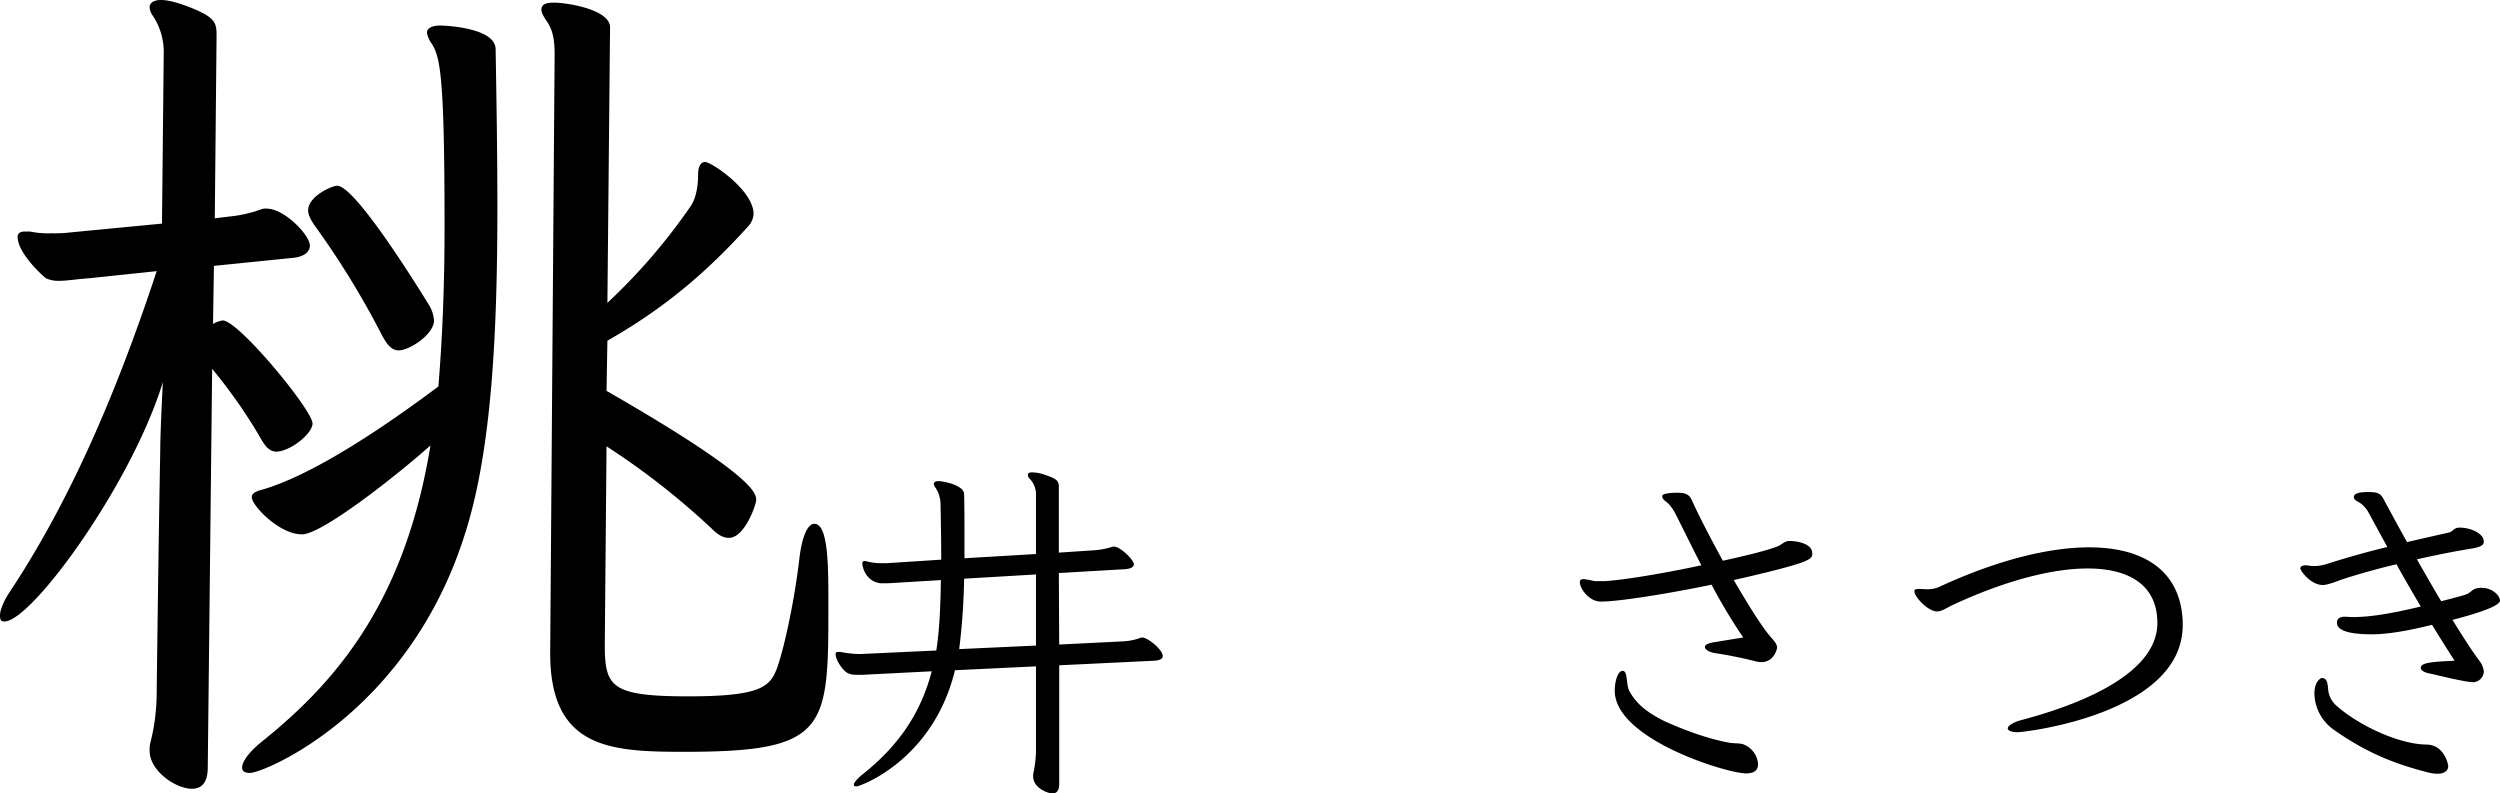 <svg xmlns="http://www.w3.org/2000/svg" viewBox="0 0 887.46 281.67"><g id="レイヤー_2" data-name="レイヤー 2"><g id="レイヤー_1-2" data-name="レイヤー 1"><g id="_4列目" data-name="4列目"><path d="M73.75,272.5c0,5.31-2.19,7.5-5.63,7.5-5.62,0-15-6.25-15-13.44a9.39,9.39,0,0,1,.32-3.12,72.51,72.51,0,0,0,2.18-17.5s.63-52.5,1.26-85.63c0-7.19.93-24.69.93-24.69-10.93,35.94-46.56,85-56.25,85C.31,220.62,0,220,0,218.44s.94-4.38,3.12-7.82c19.38-29.06,36.57-65.93,52.5-114.37l-23.74,2.5c-4.38.31-8.13.94-10.94.94a10.36,10.36,0,0,1-4.69-.94c-4.06-3.44-10-10-10-14.69,0-1.25.94-1.87,2.5-1.87h1.87a33.3,33.3,0,0,0,7.82.62A46.56,46.56,0,0,0,25,82.5l32.5-3.12.62-60.32A23.18,23.18,0,0,0,54.06,5.31a5.05,5.05,0,0,1-.94-2.81C53.12.94,54.69,0,57.19,0s5.93.94,10,2.5c8.75,3.44,9.69,5.31,9.69,9.69L76.25,77.5l5-.62a46,46,0,0,0,11.25-2.5,4.53,4.53,0,0,1,2.19-.32c6.25,0,15.31,9.38,15.31,13.13,0,2.5-2.5,4.06-6.25,4.37L75.94,94.38,75.62,115a9.42,9.42,0,0,1,3.44-1.25c5.63,0,31.88,31.87,31.88,36.56,0,3.75-8.13,10-12.82,10-2.5,0-4.06-1.87-5.93-5.31a181.54,181.54,0,0,0-16.88-24.06Zm33.44-82.81c-8.13,0-17.81-10.31-17.81-13.13,0-1.25.93-1.87,2.81-2.5,18.75-5,45.93-23.75,63.43-36.87,1.57-19.07,2.19-37.5,2.19-56.88,0-53.75-1.56-60.31-4.69-65a8.72,8.72,0,0,1-1.56-3.75c0-1.56,1.88-2.5,4.69-2.5,1.25,0,19.69.63,19.69,8.44.31,18.12.62,37.19.62,55.94,0,43.75-1.87,86.25-11.56,116.25-20,63.43-71.25,84.69-76.25,84.69-1.87,0-2.81-.63-2.81-1.88,0-2.19,2.5-5.62,7.18-9.38,28.13-22.5,50.94-51.56,59.69-105C141.25,168.44,114.38,189.69,107.19,189.69Zm34.37-65.31c-2.5,0-4.06-1.88-5.94-5.32a300.46,300.46,0,0,0-23.74-38.75c-1.57-2.19-2.5-4.06-2.5-5.62,0-5,8.43-8.75,10.31-8.75,6.25,0,27.5,34.06,32.5,42.18a11.88,11.88,0,0,1,1.87,5.63C154.06,118.75,145.31,124.38,141.56,124.38Zm55.32-105c0-4.07-.32-8.44-2.82-11.88-1.25-1.88-1.87-3.12-1.87-4.06,0-1.88,1.56-2.5,4.37-2.5,5,0,20,2.5,20,8.75l-.94,97.81A208.25,208.25,0,0,0,245,73.44c1.88-2.5,2.81-6.88,2.81-11.25,0-3.13.94-4.69,2.5-4.69,2.19,0,17.19,10,17.19,18.44a7,7,0,0,1-1.88,4.37c-14.68,16.25-29.68,29.07-50,40.63l-.31,17.81c52.19,30,53.13,36.25,53.13,38.75,0,1.56-4.06,13.44-9.69,13.44-1.87,0-3.75-.94-5.94-3.13a264.57,264.57,0,0,0-37.5-29.37l-.62,70c0,15.31,1.87,18.75,29.69,18.75,25.93,0,29.06-3.44,31.56-10.31,2.81-8.13,6.25-25,7.81-38.44.94-8.44,3.13-12.5,5.31-12.5,5,0,5,15,5,28.44,0,44.37,0,52.5-50.94,52.5-26.24,0-47.81-.94-47.81-35Z"/><path d="M376,236.17v42.25c0,2.25-1,3.25-2.38,3.25s-6.87-1.75-6.87-6.12a4.39,4.39,0,0,1,.12-1.25,39.56,39.56,0,0,0,.88-7.5V236.55L339,237.92c-7.75,32-33.75,41.25-35,41.25-.63,0-.88-.25-.88-.62,0-.63.88-1.88,2.88-3.5,12.75-10.13,20.75-21.5,24.75-36.75l-22.13,1.12c-1.75.13-3.12.13-4.25.13-2.12,0-3.25-.25-4.5-1.38-1.87-1.87-3.25-4.37-3.25-6,0-.5.25-.75,1-.75h.75a37.91,37.91,0,0,0,6.38.75h.62l27-1.25c1.13-7,1.5-15.87,1.63-25l-16.63,1a35,35,0,0,1-3.5.13h-1.25c-5.37-.63-6.5-5.88-6.5-7,0-.63.25-.88.75-.88a2.39,2.39,0,0,1,.88.13,20.06,20.06,0,0,0,5.5.62h1.62l19.25-1.25c0-7-.12-13.87-.25-19.87a10.7,10.7,0,0,0-1.75-5.63,2.67,2.67,0,0,1-.62-1.37c0-.63.62-1,1.62-1,2,0,9.13,1.5,9.13,4.62.12,4.25.12,9.5.12,15.38v7.37l25.38-1.5V175.42a7.89,7.89,0,0,0-2.25-5.5,1.92,1.92,0,0,1-.63-1.37c0-.63.63-.88,1.63-.88a15.9,15.9,0,0,1,5.12,1.13c3.63,1.25,4.25,2,4.25,4.12v23.25L389,195.3a26.65,26.65,0,0,0,5.62-1.13,1.94,1.94,0,0,1,.88-.12c2.25,0,7,4.75,7,6.25,0,1.12-1.38,1.62-3.13,1.75l-23.5,1.37L376,228.8l22.75-1.13a21.33,21.33,0,0,0,5.75-1.12,2.78,2.78,0,0,1,1-.25c1.87,0,7.25,4.25,7.25,6.62,0,1.13-1.38,1.5-3,1.63Zm-8.25-32.25-25.5,1.5a235.18,235.18,0,0,1-1.75,25l27.25-1.25Z"/><path d="M618.83,226.3a192.92,192.92,0,0,1-11.25-18.75c-9.37,2-31.37,6-39.37,6-4,0-7.38-4.5-7.38-6.88,0-.5.13-.87.63-1a5.26,5.26,0,0,1,.62-.12,33.21,33.21,0,0,1,4,.75h3.5c6.63-.38,21-2.75,34.38-5.63-2.88-5.5-5.88-11.75-9.38-18.62a14.72,14.72,0,0,0-1.87-2.75c-.88-1.13-2.63-1.88-2.63-3v-.25c.13-1,3.5-1.13,5.5-1.13,3.88,0,4.5,1.38,5.5,3.75,2.5,5.38,6.38,12.88,10.5,20.38,8.63-1.88,16.13-3.75,19.5-5.13,1.25-.5,2.38-1.75,3.75-1.87h.88c1,0,7.62.5,7.62,4.37,0,2.13,0,3.13-27.87,9.5,5.25,9,10.37,17.25,13.5,20.63,1.12,1.25,1.87,2.25,1.87,3.37,0,.5-1.12,5.13-5.62,5.13a10.1,10.1,0,0,1-1.88-.25c-5.12-1.38-11.5-2.5-14-2.88-2.25-.25-4.12-1.25-4.12-2.25,0-.75,1-1.37,3.62-1.75Zm5.25,45.25c-.12,1.75-1.25,3-4.25,3-6.75,0-46.62-12.13-46.62-29.38,0-3.12,1-7,2.75-7h.25c1.75.38.87,5,2.37,7.5,2.5,4.25,5.88,7.13,12.38,10.38,5.62,2.5,14.12,6,23,7.62,1.5.25,3.5.13,4.75.5a8.12,8.12,0,0,1,5.37,7Z"/><path d="M774.83,221.92c0,31.5-56,38-58.62,38-2.25,0-3.5-.62-3.5-1.37s1.5-2,4.62-2.88c16.13-4.25,48.5-14.87,48.5-34.5,0-13.37-9.87-19.37-24.75-19.37-13.25,0-30.37,4.75-48.25,13.12-2.25,1.13-3.62,2.13-5.25,2.13-3.12,0-8-5.13-8-7.13,0-.25,0-.5.25-.62s.63-.25,1.13-.25c.87,0,1.87.12,3,.12a10.15,10.15,0,0,0,4.25-.75c19.62-9.12,38.37-14.12,53.37-14.12,19.5,0,32.63,8.37,33.25,26.5Z"/><path d="M873.33,187.3c3.13,0,8.38,1.75,8.38,5,0,1.25-1.25,1.87-3.88,2.37-6.37,1-13.12,2.38-19.87,3.88,2.87,5,5.75,10.12,8.62,14.87,5-1.25,9-2.37,9.38-2.62,1.5-.88,1.87-1.75,3.5-2a4.9,4.9,0,0,1,1.37-.13c4.25,0,6.63,3,6.63,4.5s-4.75,3.75-16.88,6.88c3.5,5.62,6.75,10.75,9.63,14.62a7.53,7.53,0,0,1,1.5,3.63,3.94,3.94,0,0,1-3.63,3.87,20,20,0,0,1-2.5-.25c-5.12-.87-10.75-2.37-13.25-2.87-2-.38-3-1.25-3-2,0-1.75,3.63-2.13,12-2.5-2-3.13-4.87-7.63-8-12.75-3.12.75-13.37,3.37-21.25,3.37-9.75,0-12.5-1.87-12.5-4.12,0-1,.5-2.13,2.88-2.13.87,0,1.75.13,2.12.13h.63c5.62,0,12.75-1,24.12-3.75-2.87-4.88-5.87-10-8.62-15-7.38,1.75-14.38,3.75-20,5.62-.25.13-4.38,1.75-6.13,1.75-4.37,0-8-5.12-8-5.87,0-1.13,1.63-1.13,2-1.13.75,0,1.5.25,2.25.25a14.61,14.61,0,0,0,5.25-.75q10.5-3.37,21.38-6l-6.88-12.62a10.86,10.86,0,0,0-2.62-2.88c-1-.75-2.38-1-2.38-2.25,0-1.62,3.13-1.75,5.13-1.75,3.87,0,4.5.75,5.62,2.88,2.5,4.62,5.25,9.75,8.13,14.87l14.75-3.37c1.5-.25,1.75-1.63,3.62-1.75Zm-44.87,71.75a16.08,16.08,0,0,1-6.88-12.88c0-4.25,2.25-5.5,2.63-5.5,1.62,0,2.12,1.5,2.25,4.13a8.66,8.66,0,0,0,3,5.75c7.87,7,22.12,13.62,31.75,13.75,6.62,0,7.87,7.25,7.87,7.62,0,1.88-1.62,2.75-3.87,2.75a16.49,16.49,0,0,1-2.38-.25C849.58,271.17,839.46,266.8,828.46,259.05Z"/></g></g></g></svg>